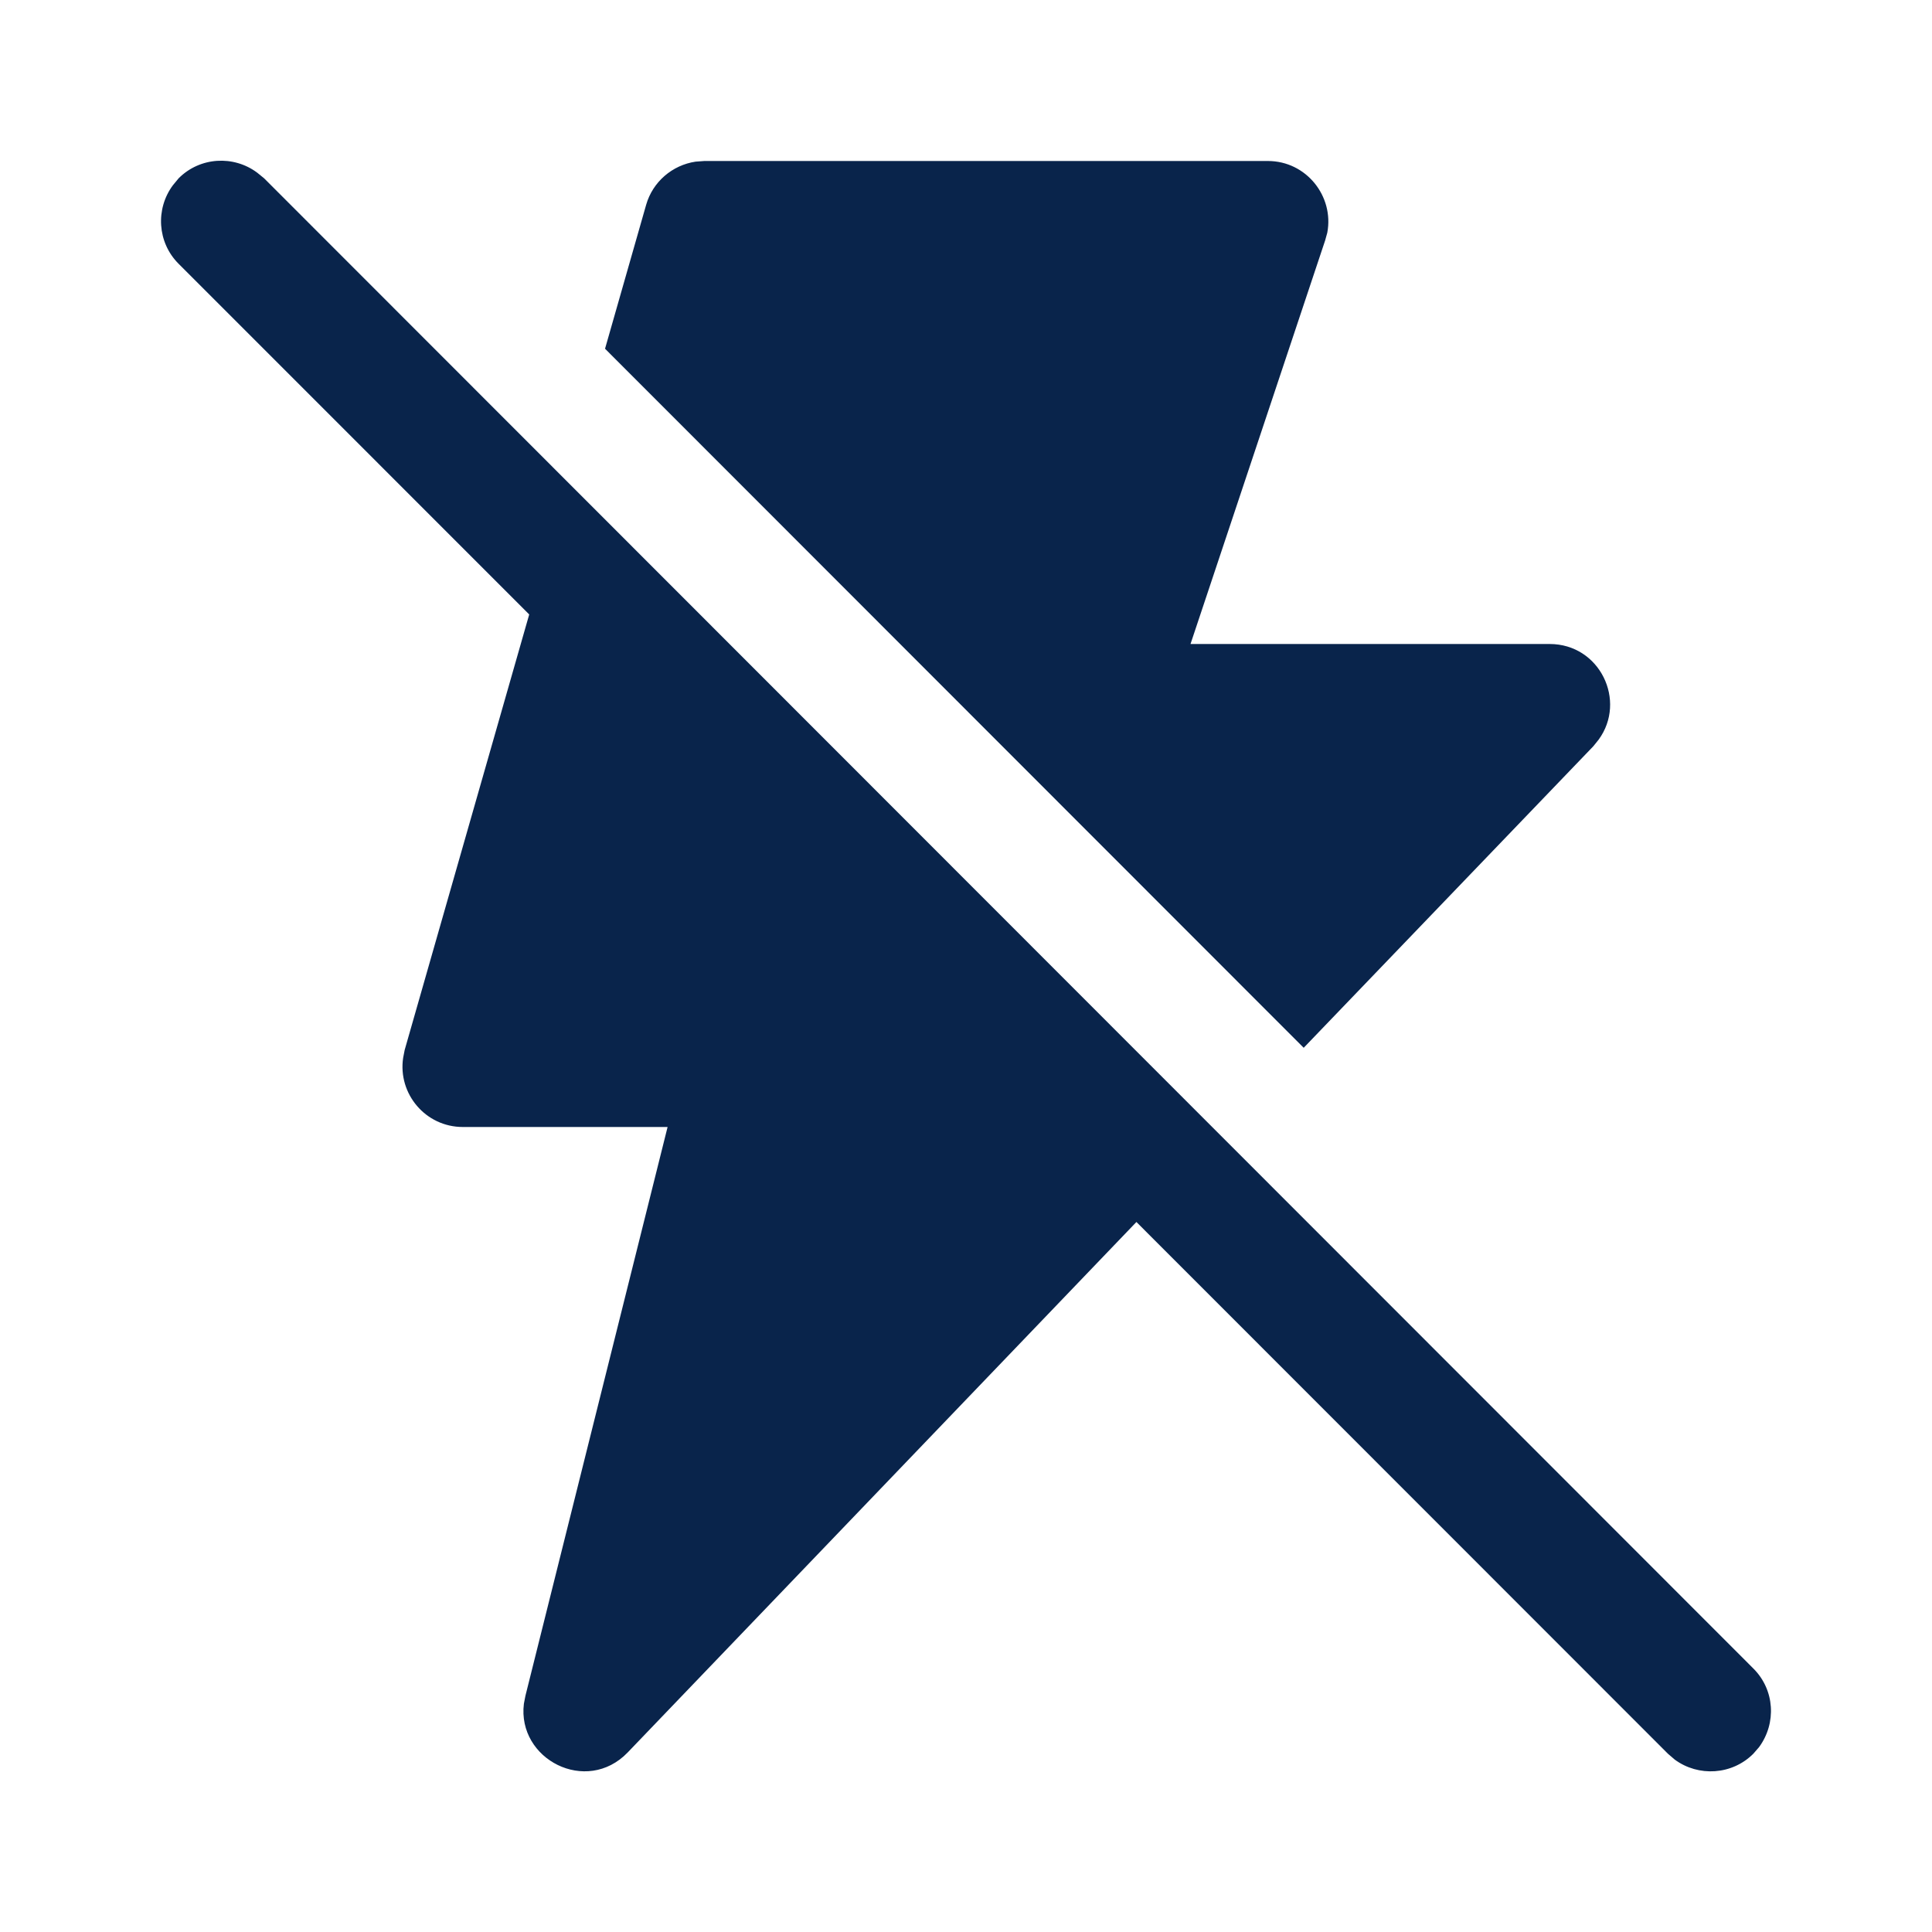 <?xml version="1.0" encoding="UTF-8"?>
<svg xmlns="http://www.w3.org/2000/svg" xmlns:xlink="http://www.w3.org/1999/xlink" width="24" height="24" viewBox="0 0 24 24">
<path fill-rule="nonzero" fill="rgb(3.529%, 14.118%, 29.412%)" fill-opacity="1" d="M 2.148 2.301 L 2.219 2.215 C 2.484 1.949 2.902 1.926 3.195 2.145 L 3.281 2.215 L 21.781 20.727 C 22.047 20.992 22.07 21.406 21.852 21.703 L 21.781 21.785 C 21.516 22.051 21.098 22.074 20.805 21.859 L 20.719 21.785 L 14.117 15.18 L 7.797 21.77 C 7.285 22.301 6.422 21.855 6.508 21.164 L 6.527 21.066 L 8.293 14 L 5.75 14 C 5.285 14 4.941 13.586 5.008 13.141 L 5.027 13.043 L 6.574 7.633 L 2.219 3.277 C 1.953 3.012 1.93 2.594 2.148 2.301 L 2.219 2.215 Z M 8.75 2 L 15.75 2 C 16.227 2 16.574 2.438 16.488 2.891 L 16.461 2.988 L 14.789 8 L 19.25 8 C 19.875 8 20.211 8.707 19.859 9.188 L 19.793 9.27 L 16.195 13.016 L 7.516 4.332 L 8.027 2.543 C 8.109 2.258 8.352 2.051 8.641 2.008 Z M 8.75 2 "/>
</svg>
